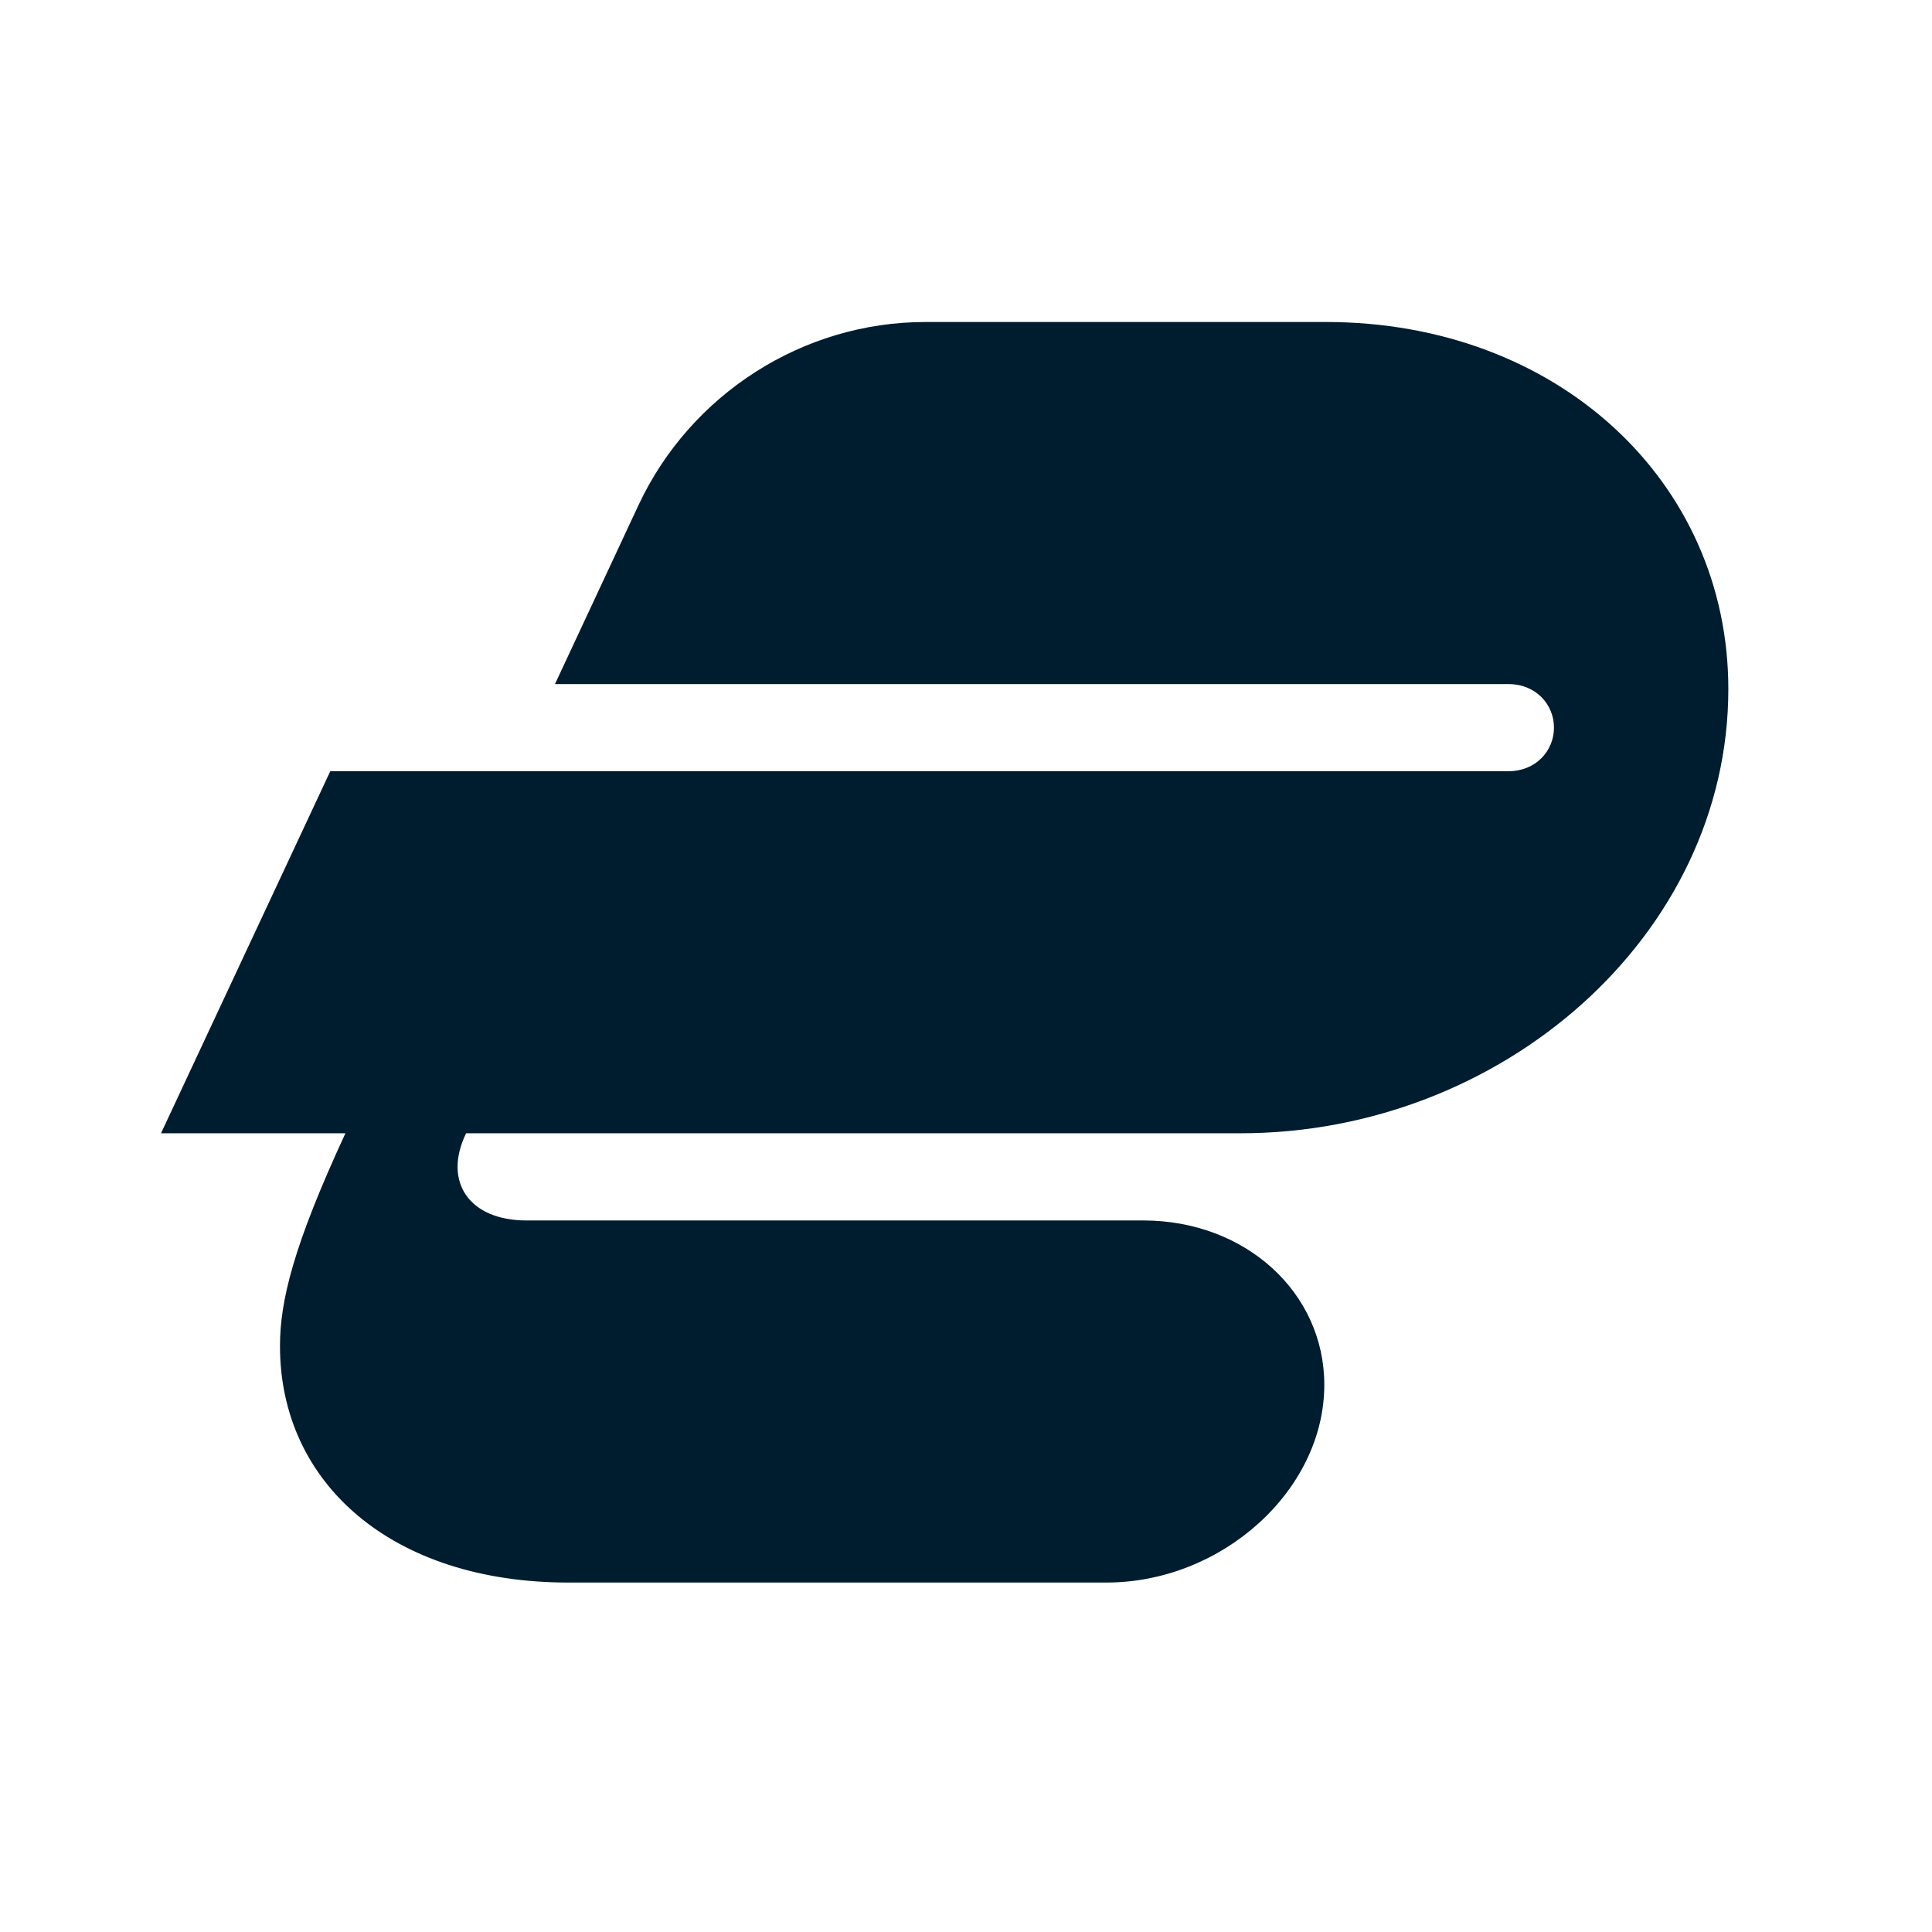 <svg xmlns="http://www.w3.org/2000/svg" width="24" height="24" viewBox="0 0 24 24"><path fill="#001D2F" fill-rule="evenodd" d="M7.06,19.659 C4.874,19.659 3.478,18.43 3.478,16.722 C3.478,16.16 3.645,15.473 4.291,14.078 L2,14.078 L4.103,9.58 L18.741,9.58 C19.075,9.58 19.304,9.33 19.304,9.039 C19.304,8.748 19.075,8.498 18.741,8.498 L6.894,8.498 L7.934,6.27 C8.58,4.895 9.975,4 11.495,4 L16.472,4 C19.345,4 21.47,5.978 21.47,8.56 C21.47,11.621 18.658,14.078 15.41,14.078 L5.79,14.078 C5.498,14.682 5.831,15.161 6.539,15.161 L14.202,15.161 C15.472,15.161 16.451,16.056 16.451,17.202 C16.451,18.513 15.181,19.659 13.744,19.659 L7.06,19.659 L7.06,19.659 Z"/></svg>
